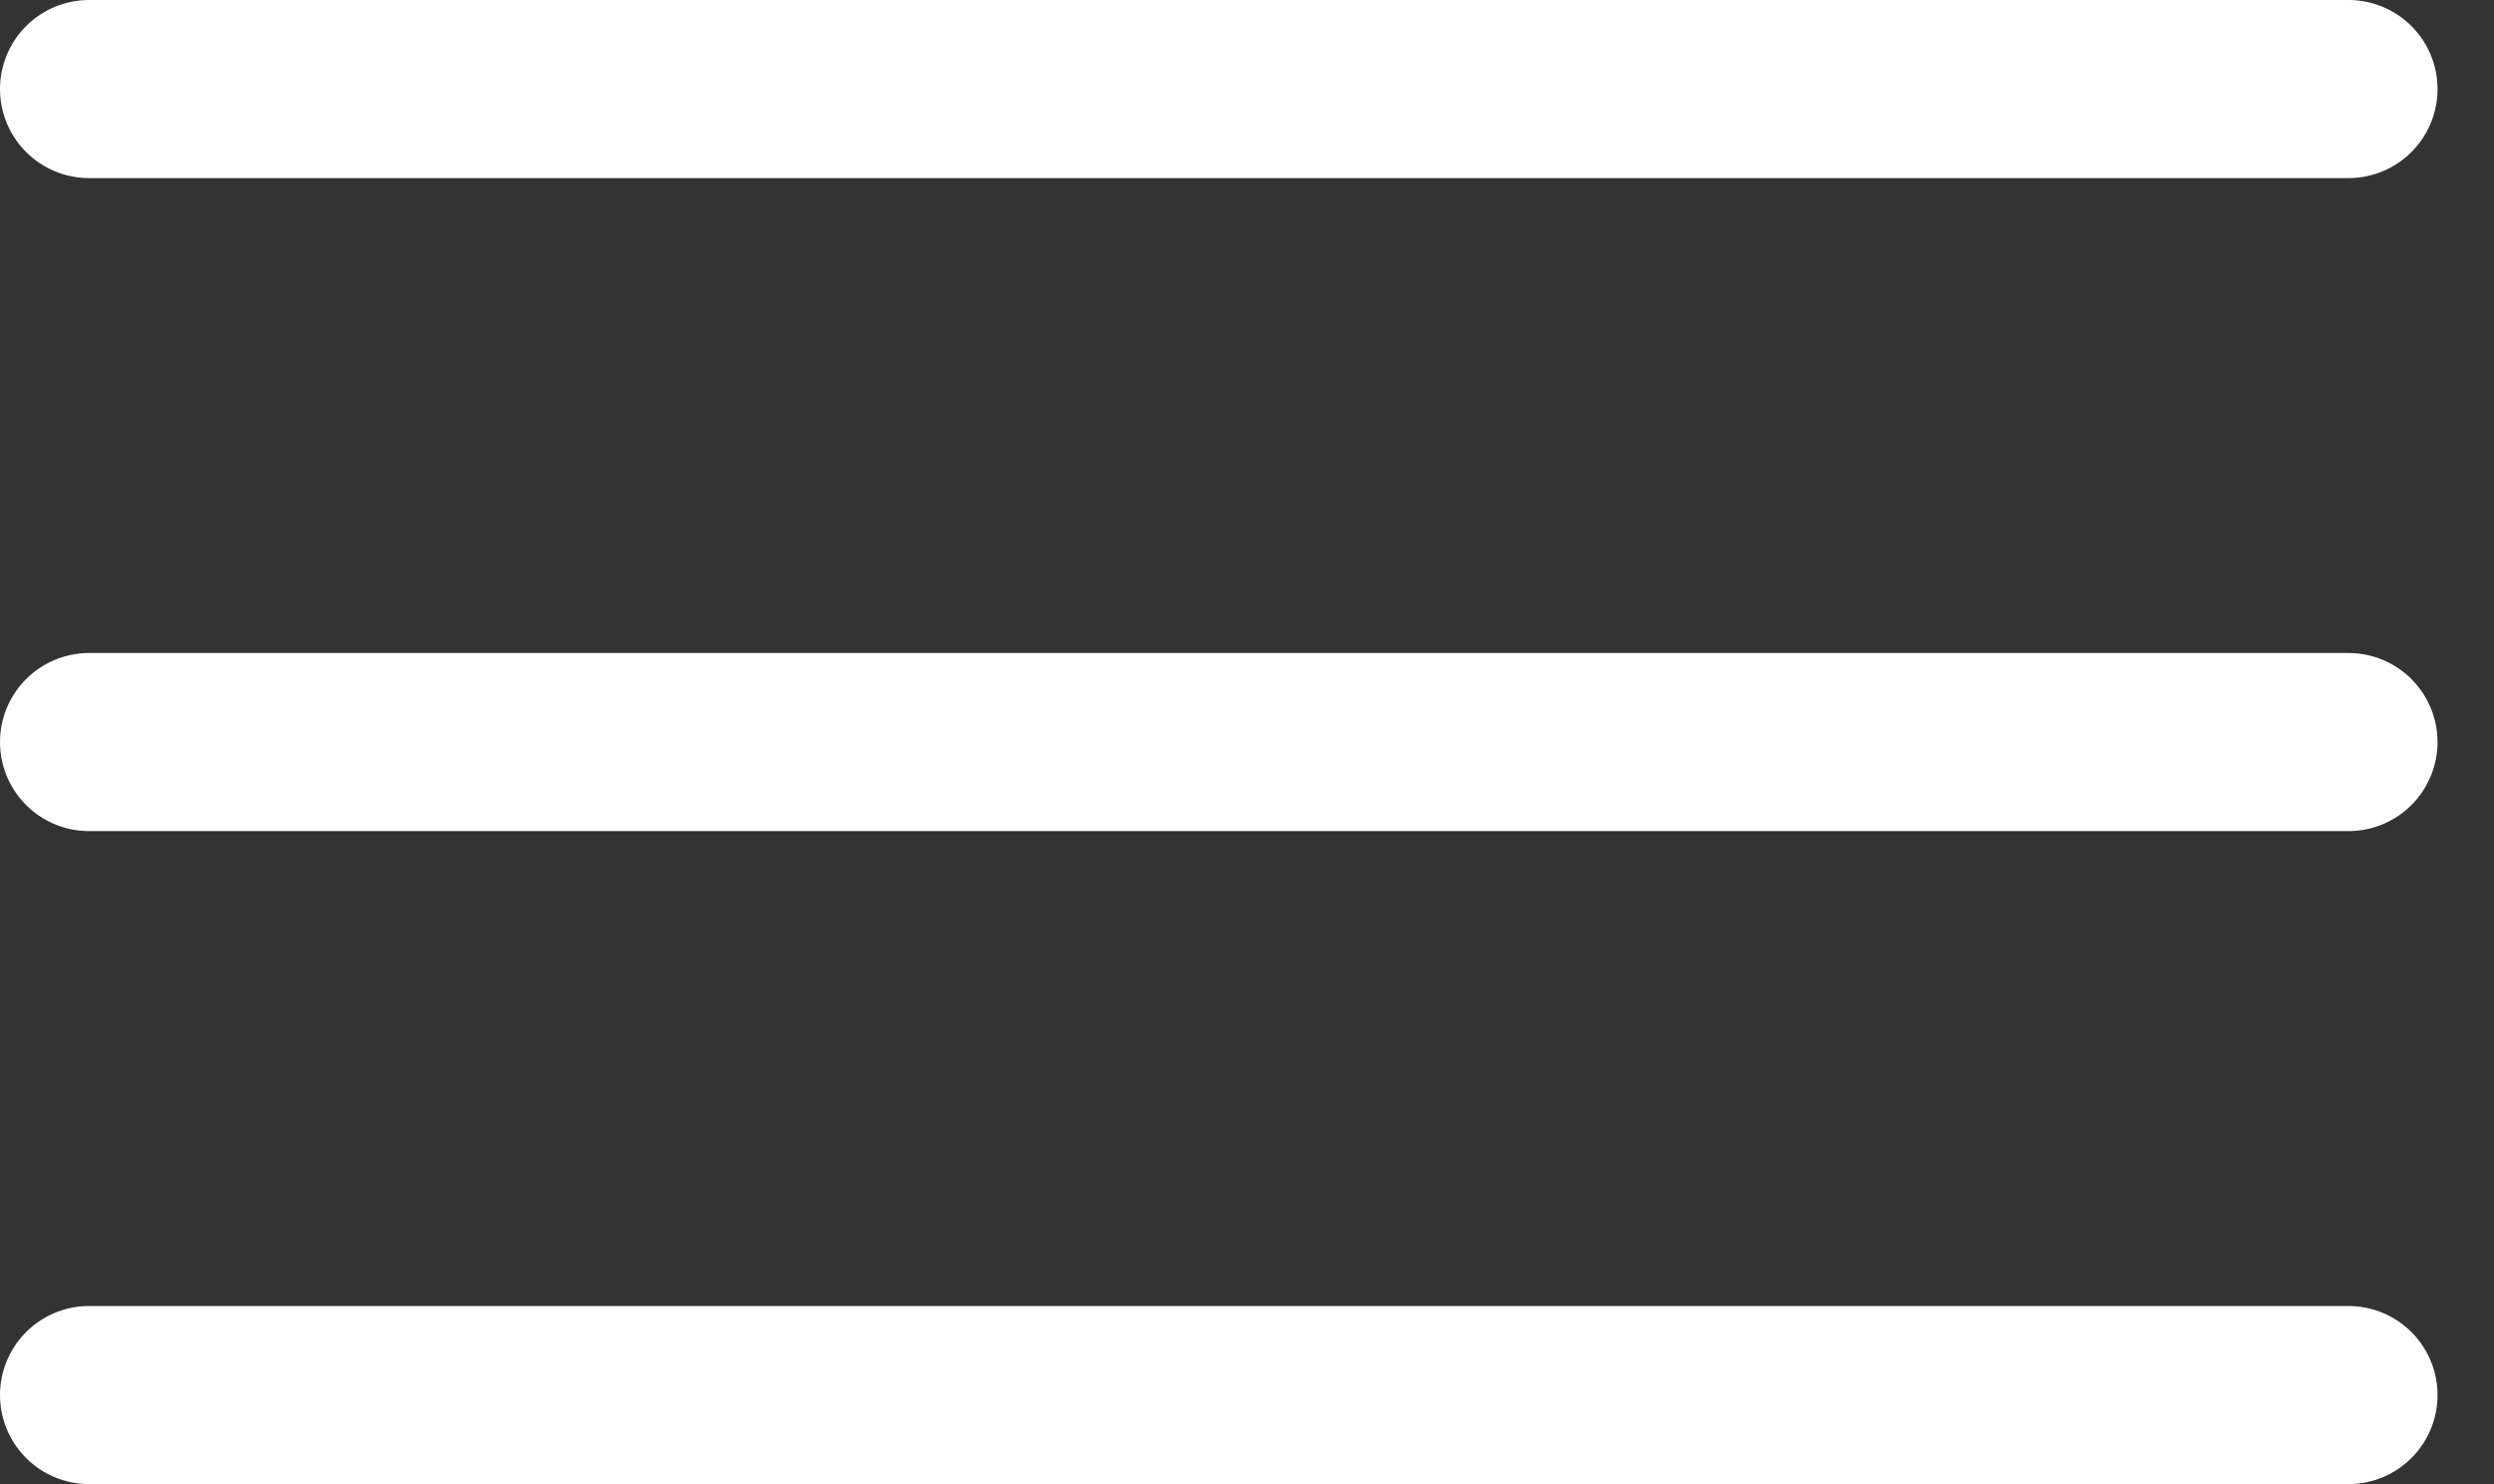 <svg width="42" height="25" viewBox="0 0 42 25" fill="none" xmlns="http://www.w3.org/2000/svg">
<rect x="0" y="0" width="42" height="25" fill="#333333" stroke="none"/>
<line x1="1.5" y1="12.5" x2="39.549" y2="12.5" stroke="white" stroke-width="3" stroke-linecap="round"/>
<line x1="1.5" y1="23.5" x2="39.549" y2="23.5" stroke="white" stroke-width="3" stroke-linecap="round"/>
<line x1="1.5" y1="1.5" x2="39.549" y2="1.5" stroke="white" stroke-width="3" stroke-linecap="round"/>
</svg>
